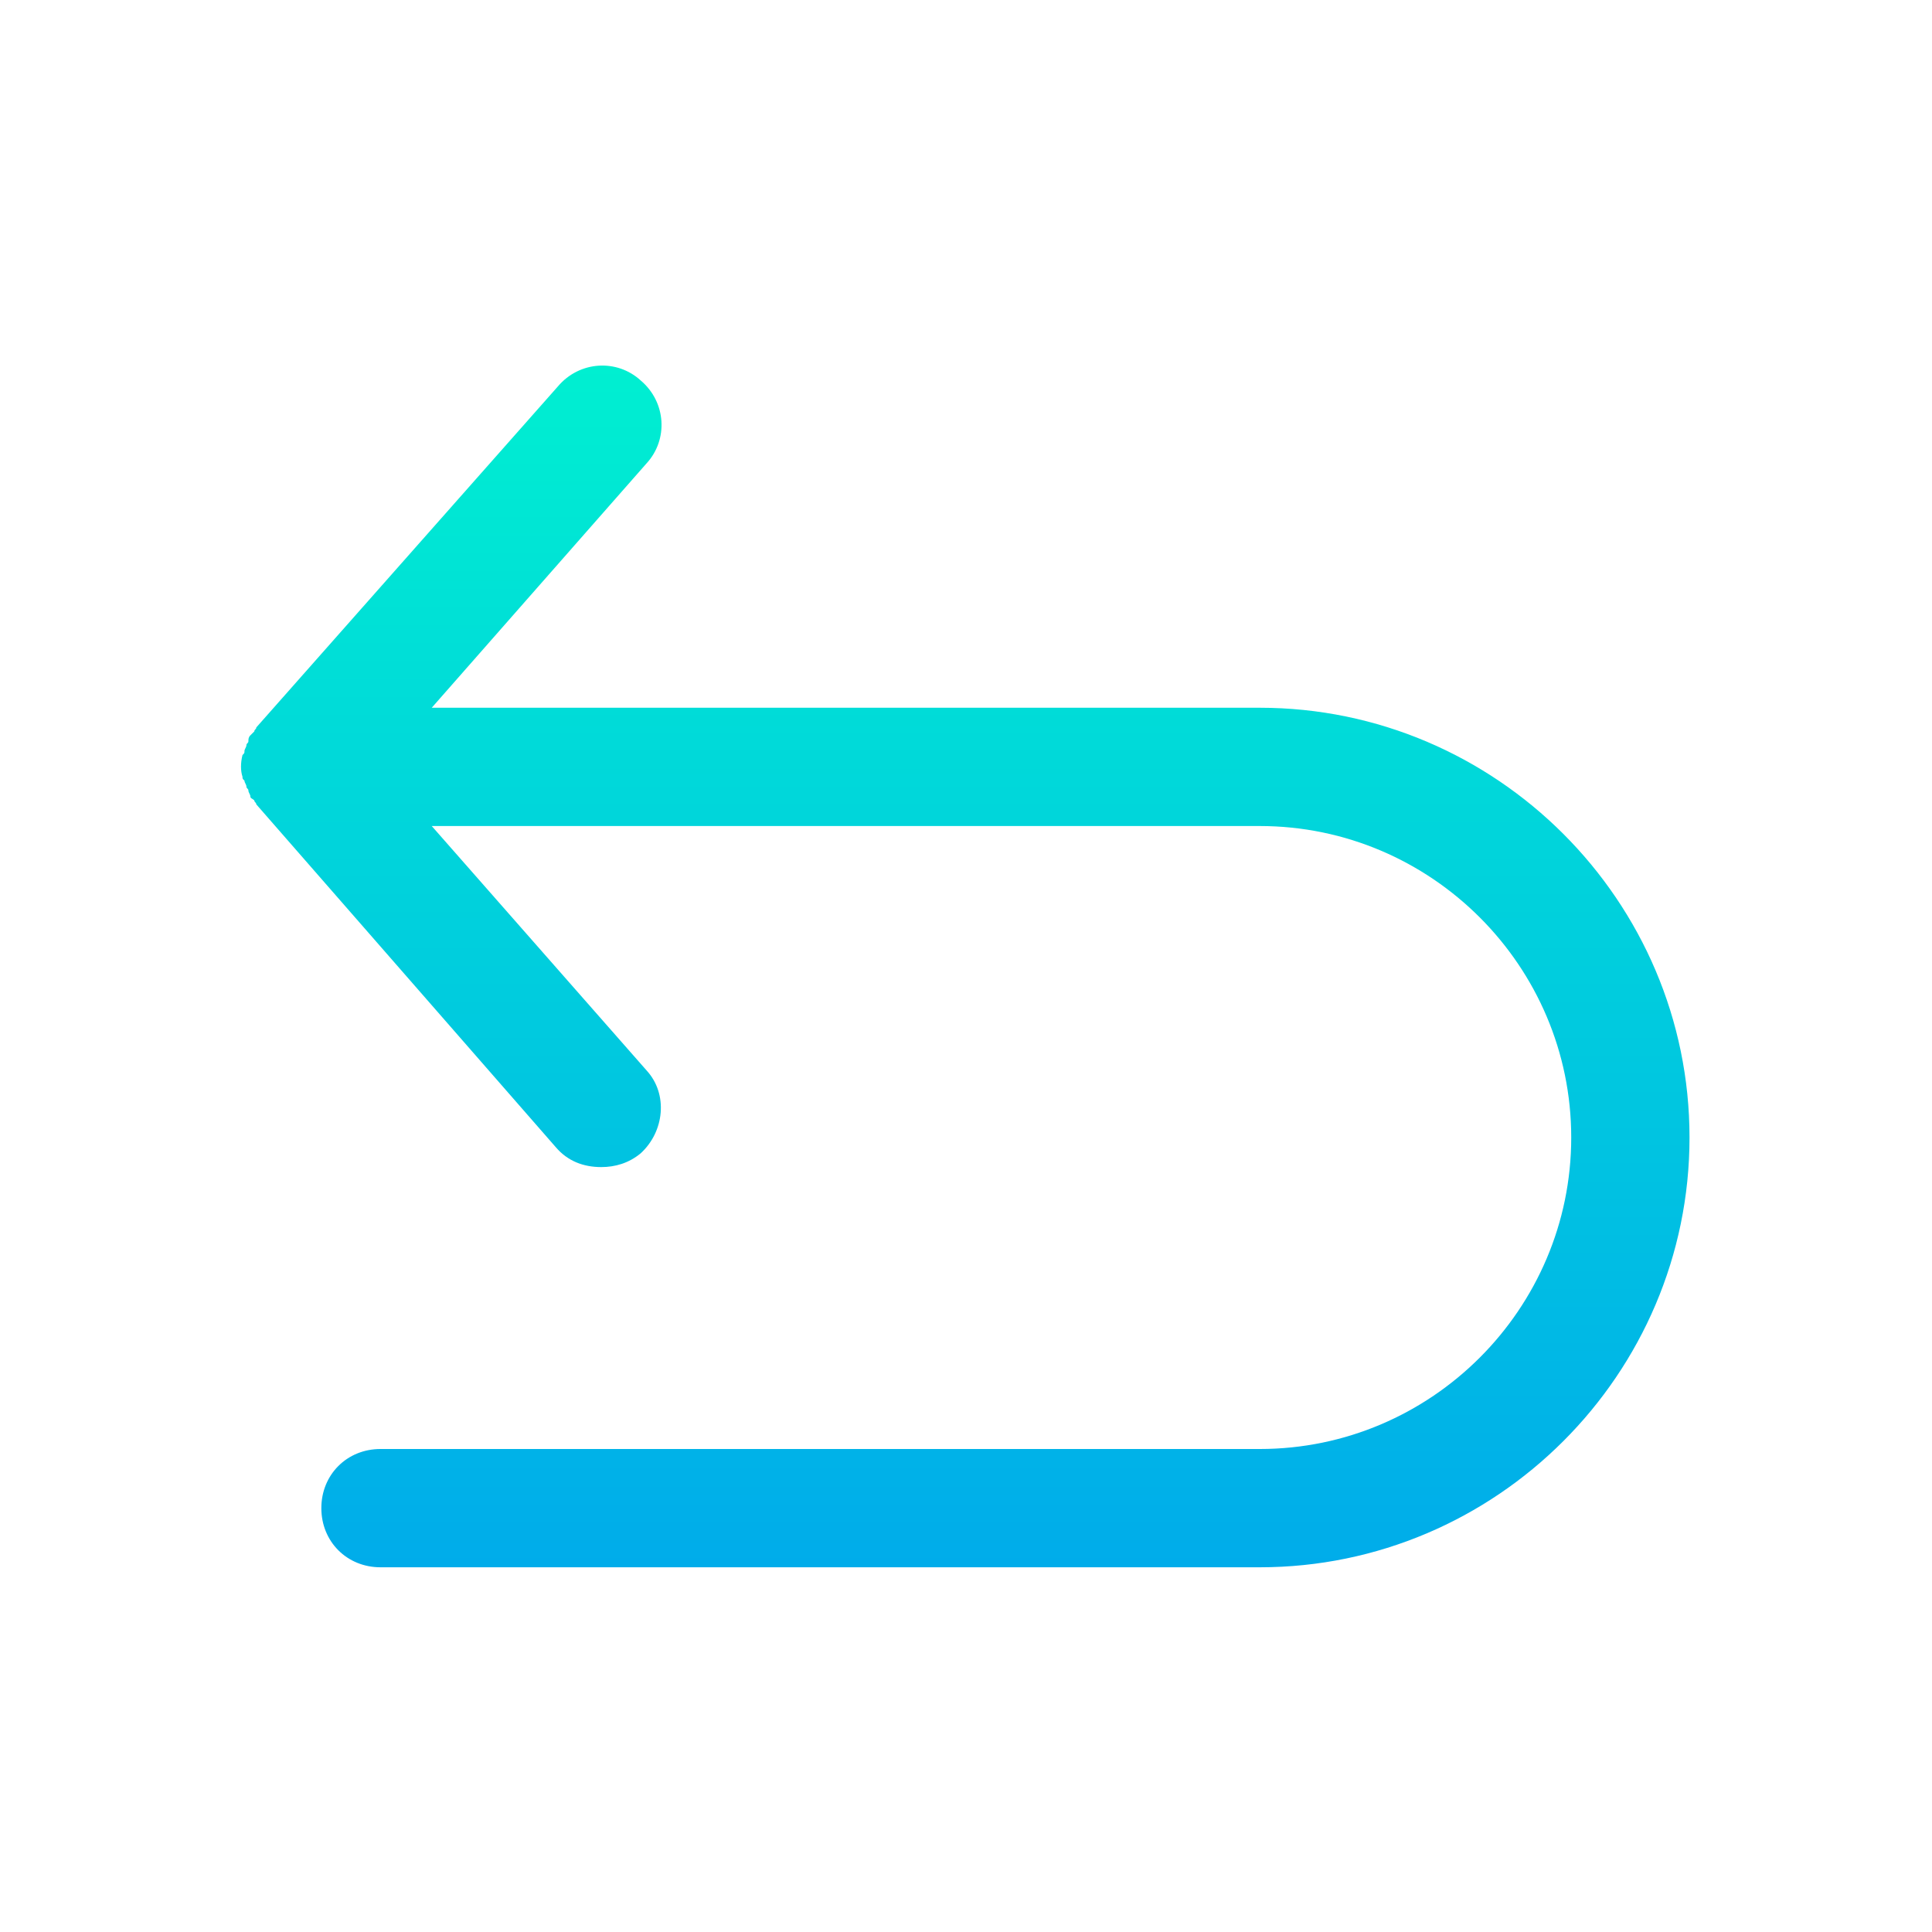 <?xml version="1.0" encoding="utf-8"?>
<!-- Generator: Adobe Illustrator 19.0.0, SVG Export Plug-In . SVG Version: 6.00 Build 0)  -->
<svg xmlns="http://www.w3.org/2000/svg" xmlns:xlink="http://www.w3.org/1999/xlink" version="1.1" id="Layer_1" x="0px" y="0px" viewBox="0 2 98 98" style="enable-background:new 0 2 98 98;" xml:space="preserve" width="512" height="512">
<style type="text/css">
	.st0{fill:url(#SVGID_1_);}
</style>
<linearGradient id="SVGID_1_" gradientUnits="userSpaceOnUse" x1="49" y1="20.5" x2="49" y2="81.5">
	<stop offset="0" style="stop-color:#00EFD1"/>
	<stop offset="1" style="stop-color:#00ACEA"/>
</linearGradient>
<path class="st0" d="M63.9,37.9h-42l10.9-12.4c1.1-1.2,1-3.1-0.3-4.2c-1.2-1.1-3.1-1-4.2,0.3L13,38.9c0,0.1-0.1,0.1-0.1,0.2  c-0.1,0.1-0.1,0.1-0.2,0.2c-0.1,0.1-0.1,0.2-0.1,0.3c0,0.1-0.1,0.1-0.1,0.2c0,0.1-0.1,0.2-0.1,0.3c0,0.1,0,0.1-0.1,0.2  c-0.1,0.4-0.1,0.8,0,1.1c0,0.1,0,0.1,0.1,0.2c0,0.1,0.1,0.2,0.1,0.3c0,0.1,0.1,0.1,0.1,0.2c0,0.1,0.1,0.2,0.1,0.3  c0,0.1,0.1,0.1,0.2,0.2c0,0.1,0.1,0.1,0.1,0.2l15.2,17.4c0.6,0.7,1.4,1,2.3,1c0.7,0,1.4-0.2,2-0.7c1.2-1.1,1.4-3,0.3-4.2L21.9,43.9  h42c8.7,0,15.8,7.1,15.8,15.8c0,8.7-7.1,15.8-15.8,15.8H19.3c-1.7,0-3,1.3-3,3s1.3,3,3,3h44.6c12,0,21.8-9.8,21.8-21.8  S75.9,37.9,63.9,37.9z"/>
</svg>
